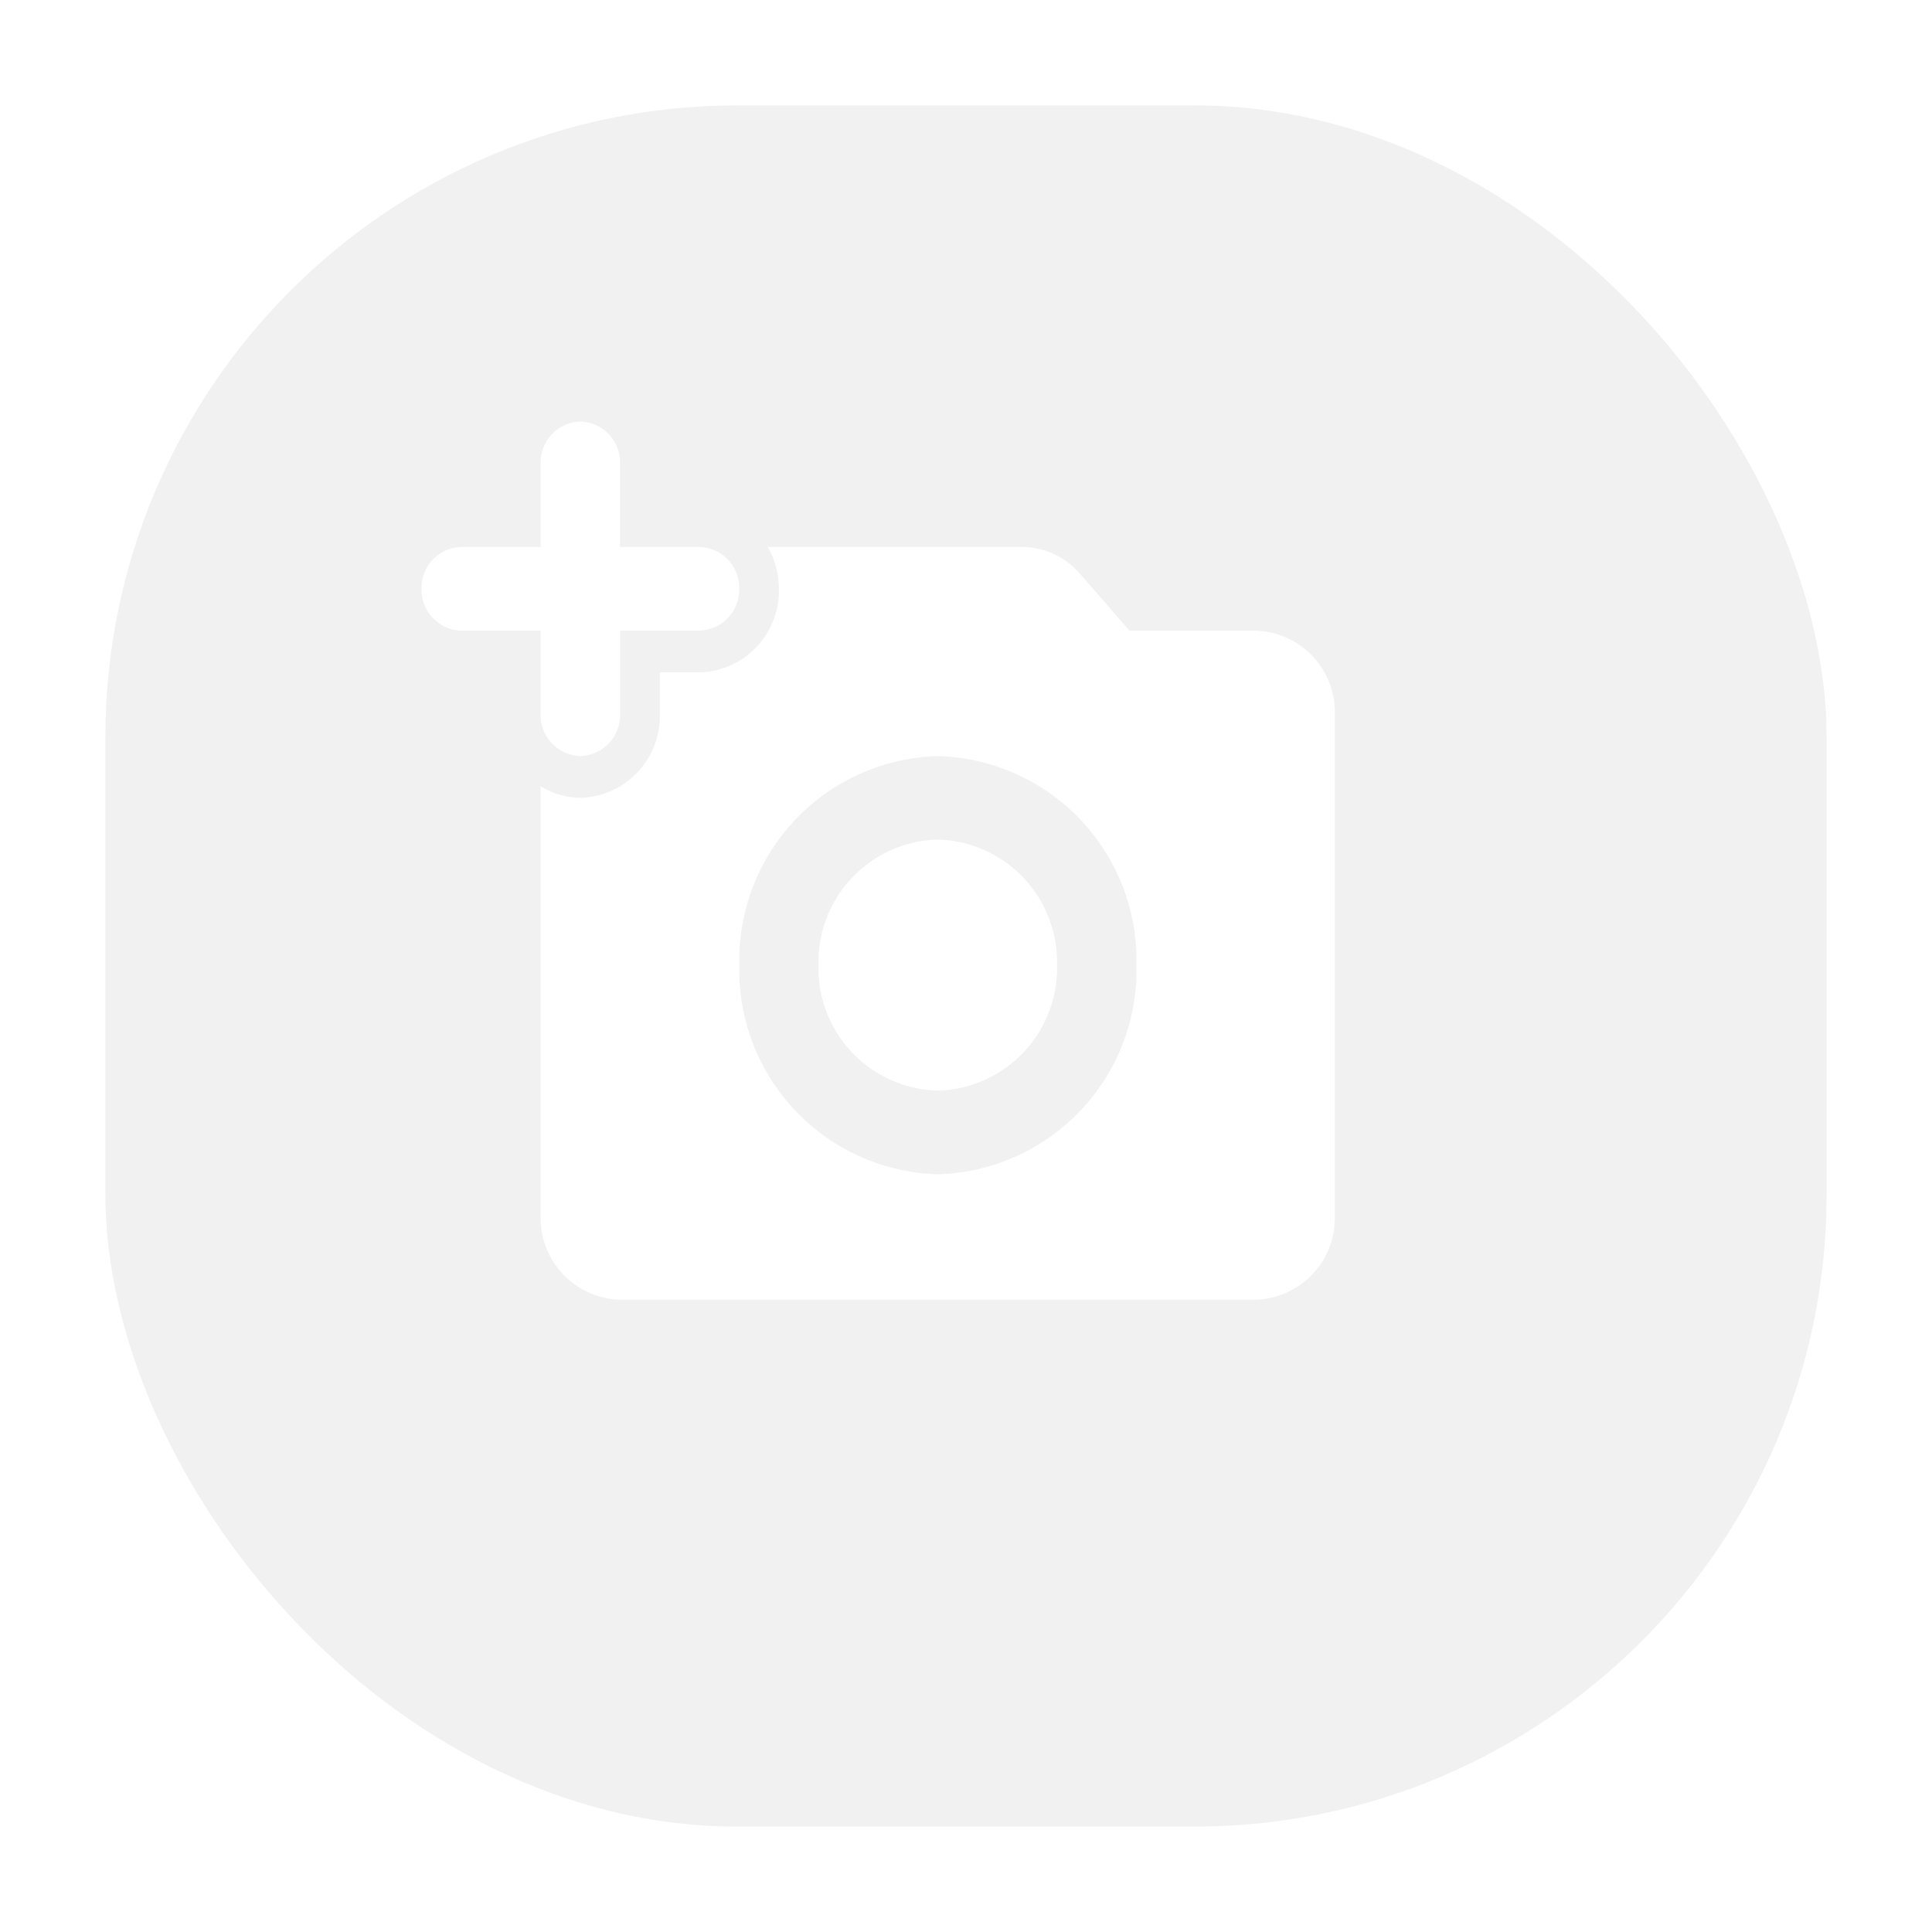 <svg xmlns="http://www.w3.org/2000/svg" xmlns:xlink="http://www.w3.org/1999/xlink" width="55" height="55" viewBox="0 0 55 55">
  <defs>
    <filter id="Rectangle_3499" x="0" y="0" width="55" height="55" filterUnits="userSpaceOnUse">
      <feOffset dx="1" dy="1" input="SourceAlpha"/>
      <feGaussianBlur stdDeviation="1" result="blur"/>
      <feFlood flood-opacity="0.161"/>
      <feComposite operator="in" in2="blur"/>
      <feComposite in="SourceGraphic"/>
    </filter>
  </defs>
  <g id="Group_2948" data-name="Group 2948" transform="translate(-434 -580)">
    <g transform="matrix(1, 0, 0, 1, 434, 580)" filter="url(#Rectangle_3499)">
      <rect id="Rectangle_3499-2" data-name="Rectangle 3499" width="49" height="49" rx="18" transform="translate(2 2)" fill="#f1f1f1"/>
    </g>
    <g id="_add_a_photo" data-name=" add_a_photo" transform="translate(445.821 590.58)">
      <rect id="Path" width="28" height="27" transform="translate(0.179 0.42)" fill="rgba(0,0,0,0)"/>
      <path id="Icon" d="M23.738,25H5.653a2.327,2.327,0,0,1-2.262-2.382V10.38a2.171,2.171,0,0,0,1.131.333A2.326,2.326,0,0,0,6.783,8.333V7.142h1.13a2.326,2.326,0,0,0,2.261-2.381,2.462,2.462,0,0,0-.316-1.19h7.235a2.191,2.191,0,0,1,1.661.774l1.4,1.607h3.583A2.326,2.326,0,0,1,26,8.333V22.618A2.327,2.327,0,0,1,23.738,25ZM14.7,9.524a5.815,5.815,0,0,0-5.653,5.952A5.815,5.815,0,0,0,14.7,21.429a5.815,5.815,0,0,0,5.652-5.953A5.814,5.814,0,0,0,14.7,9.524Zm0,9.524A3.489,3.489,0,0,1,11.3,15.476,3.489,3.489,0,0,1,14.7,11.9a3.489,3.489,0,0,1,3.391,3.571A3.489,3.489,0,0,1,14.7,19.048ZM4.522,9.523a1.163,1.163,0,0,1-1.131-1.19V5.952H1.13A1.163,1.163,0,0,1,0,4.761a1.163,1.163,0,0,1,1.13-1.19H3.391V1.19A1.163,1.163,0,0,1,4.522,0a1.163,1.163,0,0,1,1.13,1.19V3.571H7.913a1.163,1.163,0,0,1,1.13,1.19,1.163,1.163,0,0,1-1.13,1.19H5.653V8.333A1.163,1.163,0,0,1,4.522,9.523Z" transform="translate(0.179 1.42)" fill="#fff"/>
    </g>
  </g>
</svg>
